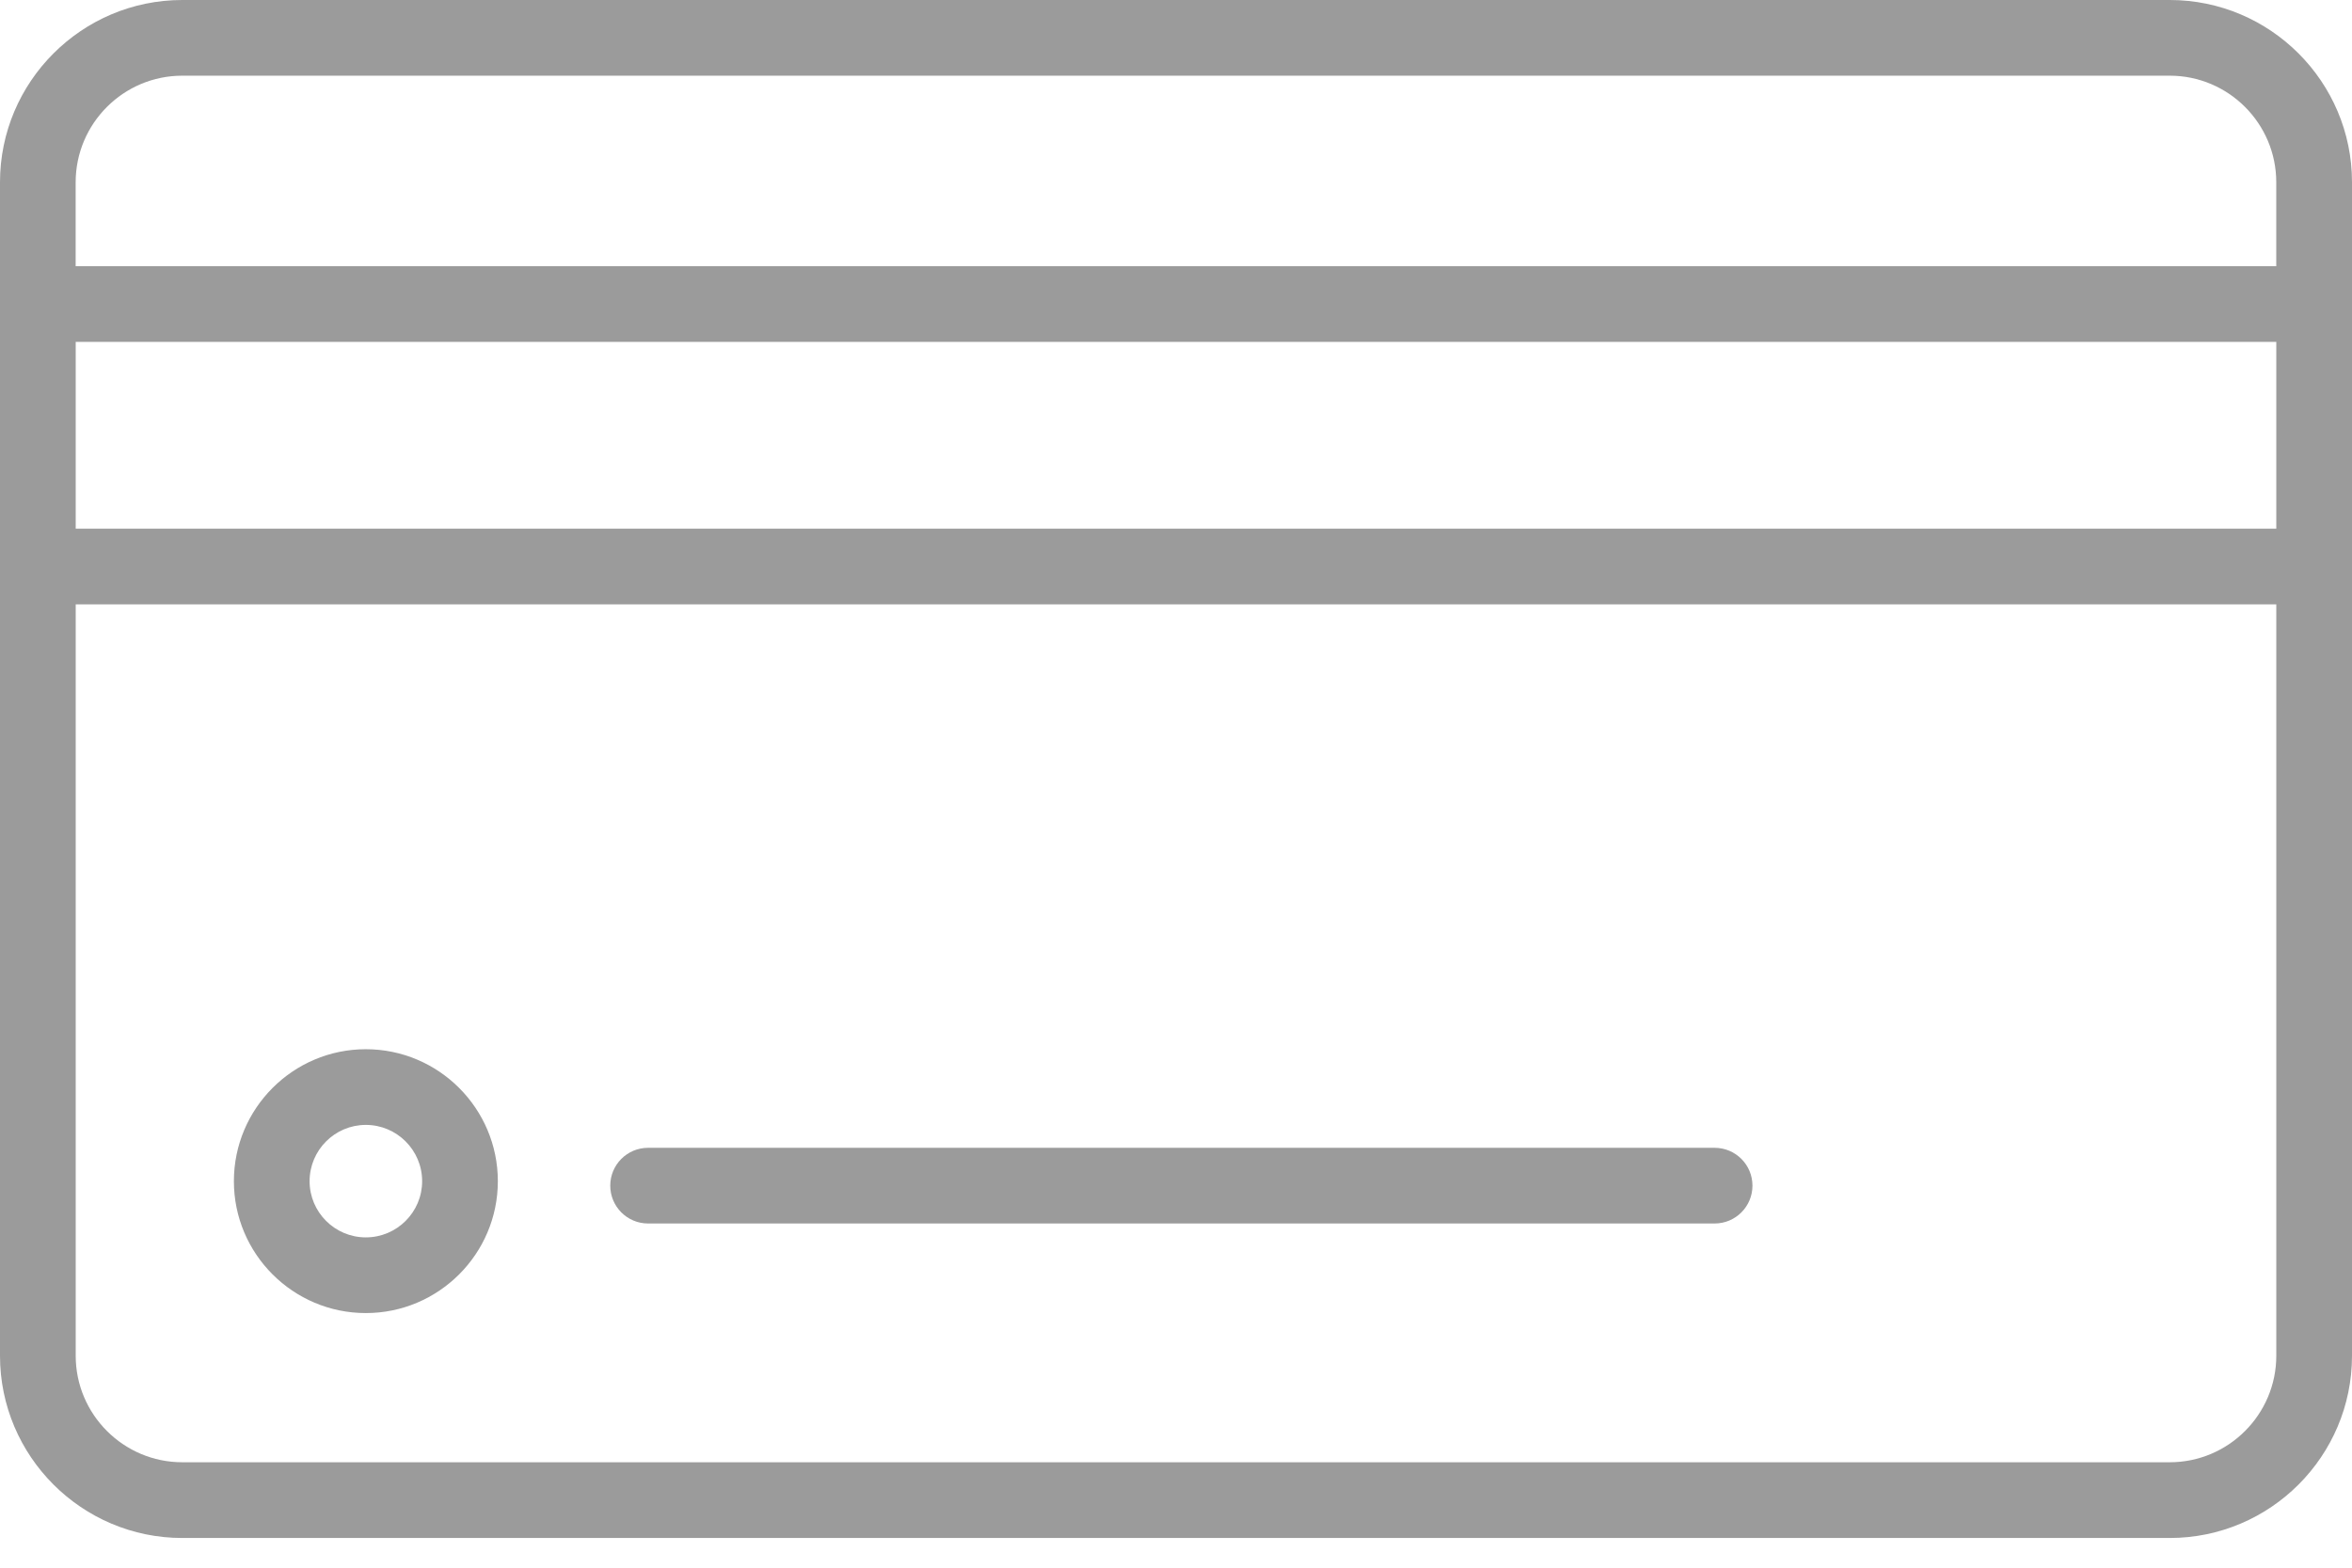 <svg width="54" height="36" viewBox="0 0 54 36" fill="none" xmlns="http://www.w3.org/2000/svg">
<path d="M49.815 0H4.185C1.878 0 0 1.878 0 4.185V6.982V13.01V31.133C0 33.44 1.878 35.318 4.185 35.318H49.815C52.123 35.318 54 33.44 54 31.133V13.01V6.982V4.185C54 1.878 52.123 0 49.815 0ZM1.737 4.185C1.738 2.835 2.835 1.738 4.185 1.738H49.815C51.164 1.738 52.261 2.836 52.261 4.185V6.113H1.737V4.185ZM52.262 31.132C52.262 32.481 51.164 33.579 49.815 33.579H4.185C2.836 33.579 1.738 32.481 1.738 31.132V13.879H52.262V31.132ZM52.262 12.14H1.738V7.851H52.262V12.14Z" fill="#9B9B9B"/>
<path d="M8.399 30.153C10.07 30.153 11.43 28.794 11.43 27.125C11.43 25.454 10.07 24.094 8.399 24.094C6.729 24.094 5.37 25.454 5.37 27.125C5.37 28.794 6.729 30.153 8.399 30.153ZM8.399 25.832C9.112 25.832 9.692 26.412 9.692 27.125C9.692 27.836 9.112 28.415 8.399 28.415C7.687 28.415 7.108 27.836 7.108 27.125C7.108 26.412 7.687 25.832 8.399 25.832Z" fill="#9B9B9B"/>
<path d="M14.88 28.096H39.366C39.846 28.096 40.235 27.707 40.235 27.227C40.235 26.747 39.846 26.358 39.366 26.358H14.88C14.399 26.358 14.011 26.747 14.011 27.227C14.011 27.707 14.399 28.096 14.88 28.096Z" fill="#9B9B9B"/>
</svg>
